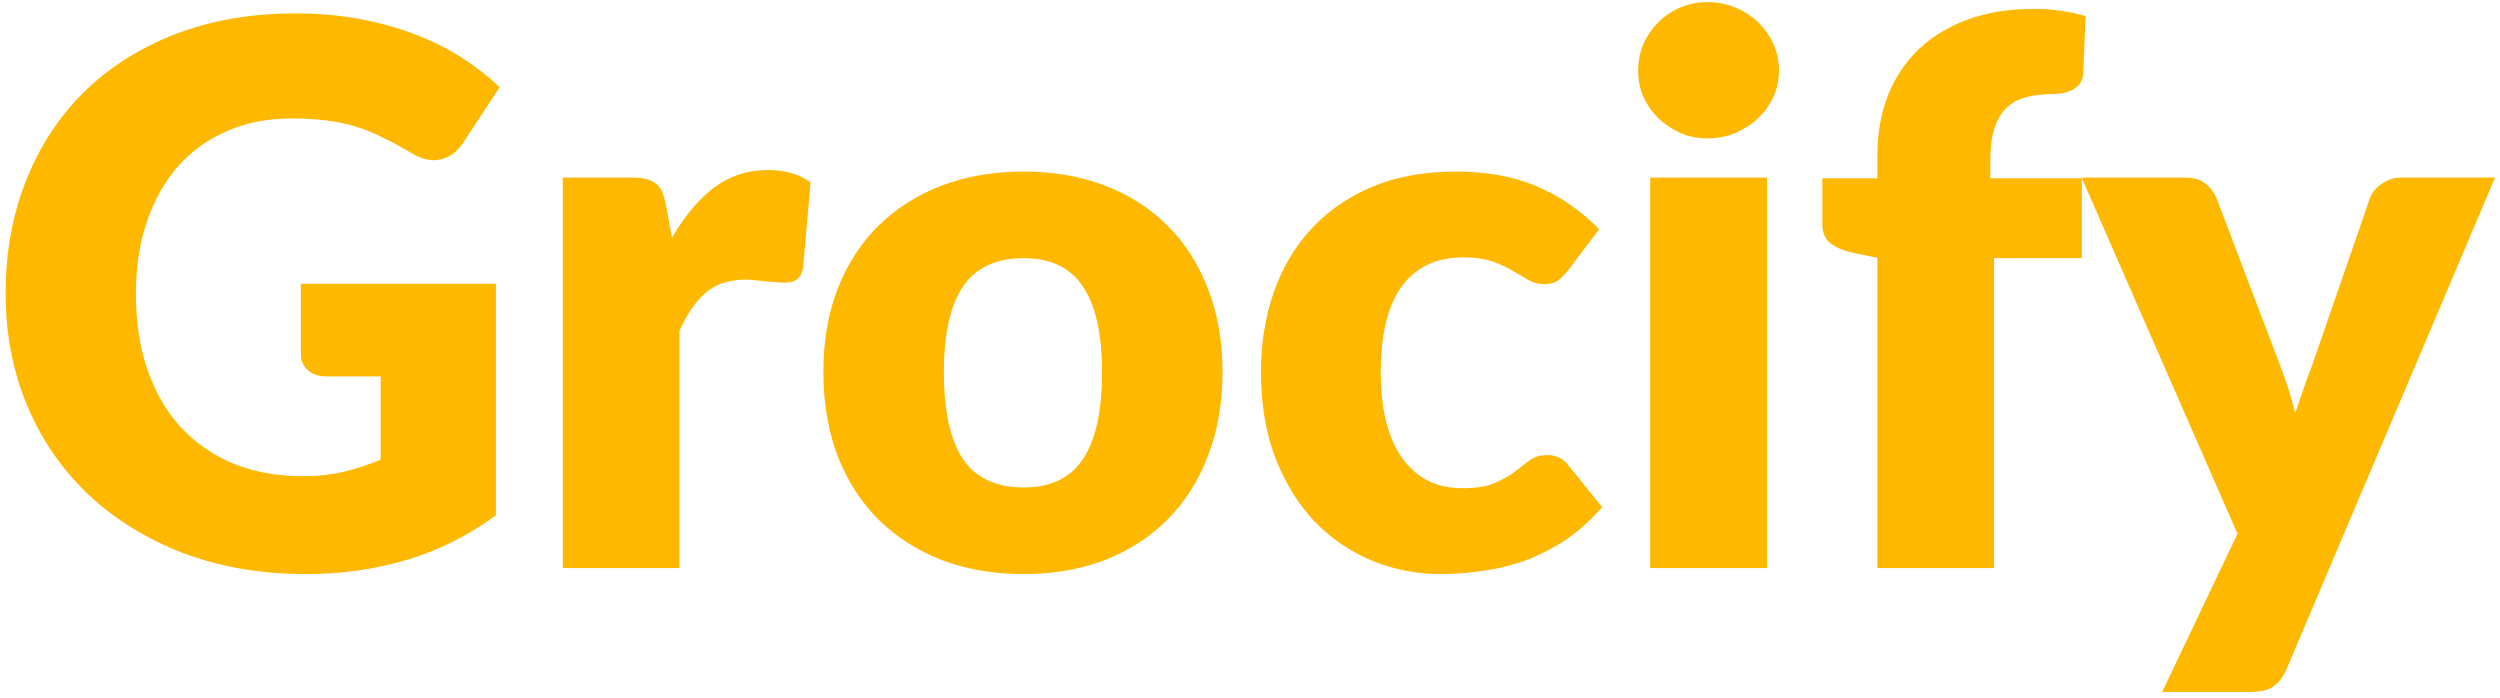 <svg width="412" height="115" viewBox="0 0 412 115" fill="none" xmlns="http://www.w3.org/2000/svg">
<path d="M49.578 46.764H81.722V84.928C77.089 88.32 72.145 90.782 66.891 92.312C61.678 93.843 56.218 94.609 50.508 94.609C43.062 94.609 36.277 93.45 30.154 91.133C24.073 88.775 18.86 85.549 14.516 81.453C10.172 77.316 6.821 72.434 4.463 66.808C2.105 61.14 0.926 54.996 0.926 48.377C0.926 41.634 2.043 35.449 4.277 29.822C6.511 24.154 9.696 19.273 13.833 15.177C18.012 11.081 23.038 7.896 28.913 5.62C34.829 3.345 41.428 2.207 48.709 2.207C52.474 2.207 56.011 2.518 59.32 3.138C62.63 3.759 65.671 4.607 68.442 5.683C71.256 6.758 73.821 8.041 76.138 9.53C78.454 11.019 80.523 12.633 82.343 14.37L76.262 23.617C75.31 25.065 74.069 25.954 72.538 26.285C71.049 26.616 69.435 26.244 67.698 25.168C66.043 24.175 64.471 23.327 62.982 22.624C61.534 21.879 60.044 21.279 58.514 20.824C56.983 20.369 55.369 20.038 53.673 19.831C51.977 19.624 50.074 19.521 47.964 19.521C44.034 19.521 40.497 20.224 37.352 21.631C34.208 22.996 31.519 24.941 29.285 27.464C27.093 29.988 25.396 33.029 24.197 36.586C22.997 40.103 22.397 44.033 22.397 48.377C22.397 53.176 23.059 57.437 24.383 61.16C25.707 64.884 27.568 68.028 29.968 70.593C32.409 73.158 35.305 75.123 38.656 76.488C42.048 77.812 45.792 78.474 49.888 78.474C52.411 78.474 54.687 78.226 56.714 77.729C58.782 77.233 60.789 76.571 62.733 75.744V62.029H53.797C52.474 62.029 51.439 61.678 50.695 60.974C49.95 60.271 49.578 59.382 49.578 58.306V46.764ZM110.742 39.193C112.728 35.718 115.004 32.987 117.568 31.001C120.175 29.015 123.154 28.023 126.505 28.023C129.4 28.023 131.759 28.705 133.579 30.07L132.338 44.219C132.131 45.129 131.779 45.75 131.283 46.081C130.828 46.412 130.187 46.577 129.359 46.577C129.028 46.577 128.594 46.557 128.056 46.515C127.518 46.474 126.96 46.433 126.38 46.391C125.801 46.309 125.201 46.246 124.581 46.205C124.002 46.122 123.464 46.081 122.967 46.081C120.154 46.081 117.899 46.826 116.203 48.315C114.548 49.804 113.142 51.873 111.983 54.52V93.616H92.746V29.264H104.164C105.116 29.264 105.902 29.346 106.523 29.512C107.184 29.677 107.722 29.946 108.136 30.319C108.591 30.65 108.922 31.105 109.129 31.684C109.377 32.263 109.584 32.966 109.749 33.794L110.742 39.193ZM168.708 28.271C173.59 28.271 178.037 29.036 182.05 30.567C186.063 32.098 189.497 34.29 192.352 37.145C195.248 39.999 197.482 43.475 199.054 47.57C200.667 51.625 201.474 56.196 201.474 61.285C201.474 66.415 200.667 71.048 199.054 75.185C197.482 79.281 195.248 82.777 192.352 85.673C189.497 88.527 186.063 90.74 182.05 92.312C178.037 93.843 173.59 94.609 168.708 94.609C163.785 94.609 159.297 93.843 155.242 92.312C151.229 90.74 147.754 88.527 144.817 85.673C141.921 82.777 139.666 79.281 138.053 75.185C136.481 71.048 135.695 66.415 135.695 61.285C135.695 56.196 136.481 51.625 138.053 47.57C139.666 43.475 141.921 39.999 144.817 37.145C147.754 34.29 151.229 32.098 155.242 30.567C159.297 29.036 163.785 28.271 168.708 28.271ZM168.708 80.336C173.135 80.336 176.383 78.784 178.451 75.682C180.561 72.537 181.616 67.78 181.616 61.409C181.616 55.038 180.561 50.301 178.451 47.198C176.383 44.095 173.135 42.544 168.708 42.544C164.158 42.544 160.827 44.095 158.717 47.198C156.607 50.301 155.553 55.038 155.553 61.409C155.553 67.78 156.607 72.537 158.717 75.682C160.827 78.784 164.158 80.336 168.708 80.336ZM258.448 44.529C257.869 45.233 257.31 45.791 256.772 46.205C256.235 46.619 255.469 46.826 254.476 46.826C253.525 46.826 252.656 46.598 251.87 46.143C251.125 45.688 250.277 45.191 249.326 44.654C248.374 44.074 247.257 43.557 245.975 43.102C244.692 42.647 243.099 42.42 241.196 42.42C238.838 42.42 236.79 42.854 235.053 43.723C233.357 44.592 231.95 45.833 230.833 47.446C229.716 49.06 228.889 51.045 228.351 53.404C227.813 55.72 227.544 58.347 227.544 61.285C227.544 67.449 228.723 72.186 231.081 75.495C233.481 78.805 236.77 80.46 240.948 80.46C243.182 80.46 244.94 80.191 246.223 79.653C247.547 79.074 248.664 78.453 249.574 77.791C250.484 77.088 251.312 76.447 252.056 75.868C252.842 75.289 253.814 74.999 254.973 74.999C256.504 74.999 257.662 75.558 258.448 76.674L264.033 83.563C262.047 85.838 259.958 87.7 257.765 89.148C255.573 90.554 253.318 91.671 251.001 92.499C248.726 93.285 246.43 93.823 244.113 94.112C241.796 94.443 239.542 94.609 237.349 94.609C233.419 94.609 229.654 93.864 226.055 92.375C222.497 90.885 219.353 88.734 216.622 85.921C213.933 83.066 211.782 79.57 210.168 75.433C208.596 71.296 207.81 66.58 207.81 61.285C207.81 56.651 208.493 52.328 209.858 48.315C211.265 44.261 213.313 40.765 216.002 37.828C218.732 34.849 222.083 32.511 226.055 30.815C230.068 29.119 234.701 28.271 239.955 28.271C245.003 28.271 249.429 29.078 253.235 30.691C257.041 32.304 260.475 34.663 263.537 37.765L258.448 44.529ZM291.192 29.264V93.616H271.955V29.264H291.192ZM293.178 11.64C293.178 13.171 292.868 14.619 292.247 15.984C291.627 17.308 290.778 18.487 289.703 19.521C288.627 20.514 287.365 21.321 285.917 21.941C284.511 22.52 283.001 22.81 281.387 22.81C279.815 22.81 278.347 22.52 276.981 21.941C275.616 21.321 274.396 20.514 273.32 19.521C272.286 18.487 271.458 17.308 270.838 15.984C270.259 14.619 269.969 13.171 269.969 11.64C269.969 10.068 270.259 8.599 270.838 7.234C271.458 5.869 272.286 4.669 273.32 3.635C274.396 2.6 275.616 1.794 276.981 1.214C278.347 0.635 279.815 0.346 281.387 0.346C283.001 0.346 284.511 0.635 285.917 1.214C287.365 1.794 288.627 2.6 289.703 3.635C290.778 4.669 291.627 5.869 292.247 7.234C292.868 8.599 293.178 10.068 293.178 11.64ZM309.387 93.616V42.482L305.167 41.613C303.719 41.282 302.54 40.765 301.63 40.062C300.761 39.358 300.327 38.324 300.327 36.959V29.388H309.387V25.727C309.387 22.045 309.966 18.714 311.125 15.736C312.324 12.757 314.021 10.213 316.213 8.103C318.447 5.993 321.157 4.359 324.343 3.2C327.528 2.042 331.148 1.463 335.202 1.463C336.774 1.463 338.222 1.566 339.546 1.773C340.87 1.938 342.256 2.228 343.704 2.642L343.332 12.012C343.29 12.674 343.125 13.233 342.835 13.688C342.546 14.101 342.153 14.453 341.656 14.743C341.201 14.991 340.705 15.177 340.167 15.301C339.629 15.425 339.091 15.487 338.553 15.487C336.857 15.487 335.347 15.653 334.023 15.984C332.699 16.315 331.582 16.915 330.672 17.783C329.804 18.611 329.142 19.728 328.687 21.134C328.231 22.5 328.004 24.237 328.004 26.347V29.388H343.083V42.544H328.624V93.616H309.387ZM411.185 29.264L376.806 110.309C376.227 111.591 375.524 112.522 374.696 113.101C373.869 113.722 372.545 114.032 370.725 114.032H356.328L368.739 87.969L343.048 29.264H360.051C361.54 29.264 362.678 29.595 363.464 30.257C364.291 30.919 364.891 31.705 365.264 32.615L375.813 60.354C376.806 62.877 377.613 65.463 378.233 68.111C378.688 66.787 379.143 65.463 379.599 64.139C380.054 62.815 380.529 61.512 381.026 60.23L390.582 32.615C390.955 31.663 391.617 30.877 392.568 30.257C393.52 29.595 394.554 29.264 395.671 29.264H411.185Z" fill="#FFB800"/>
</svg>
